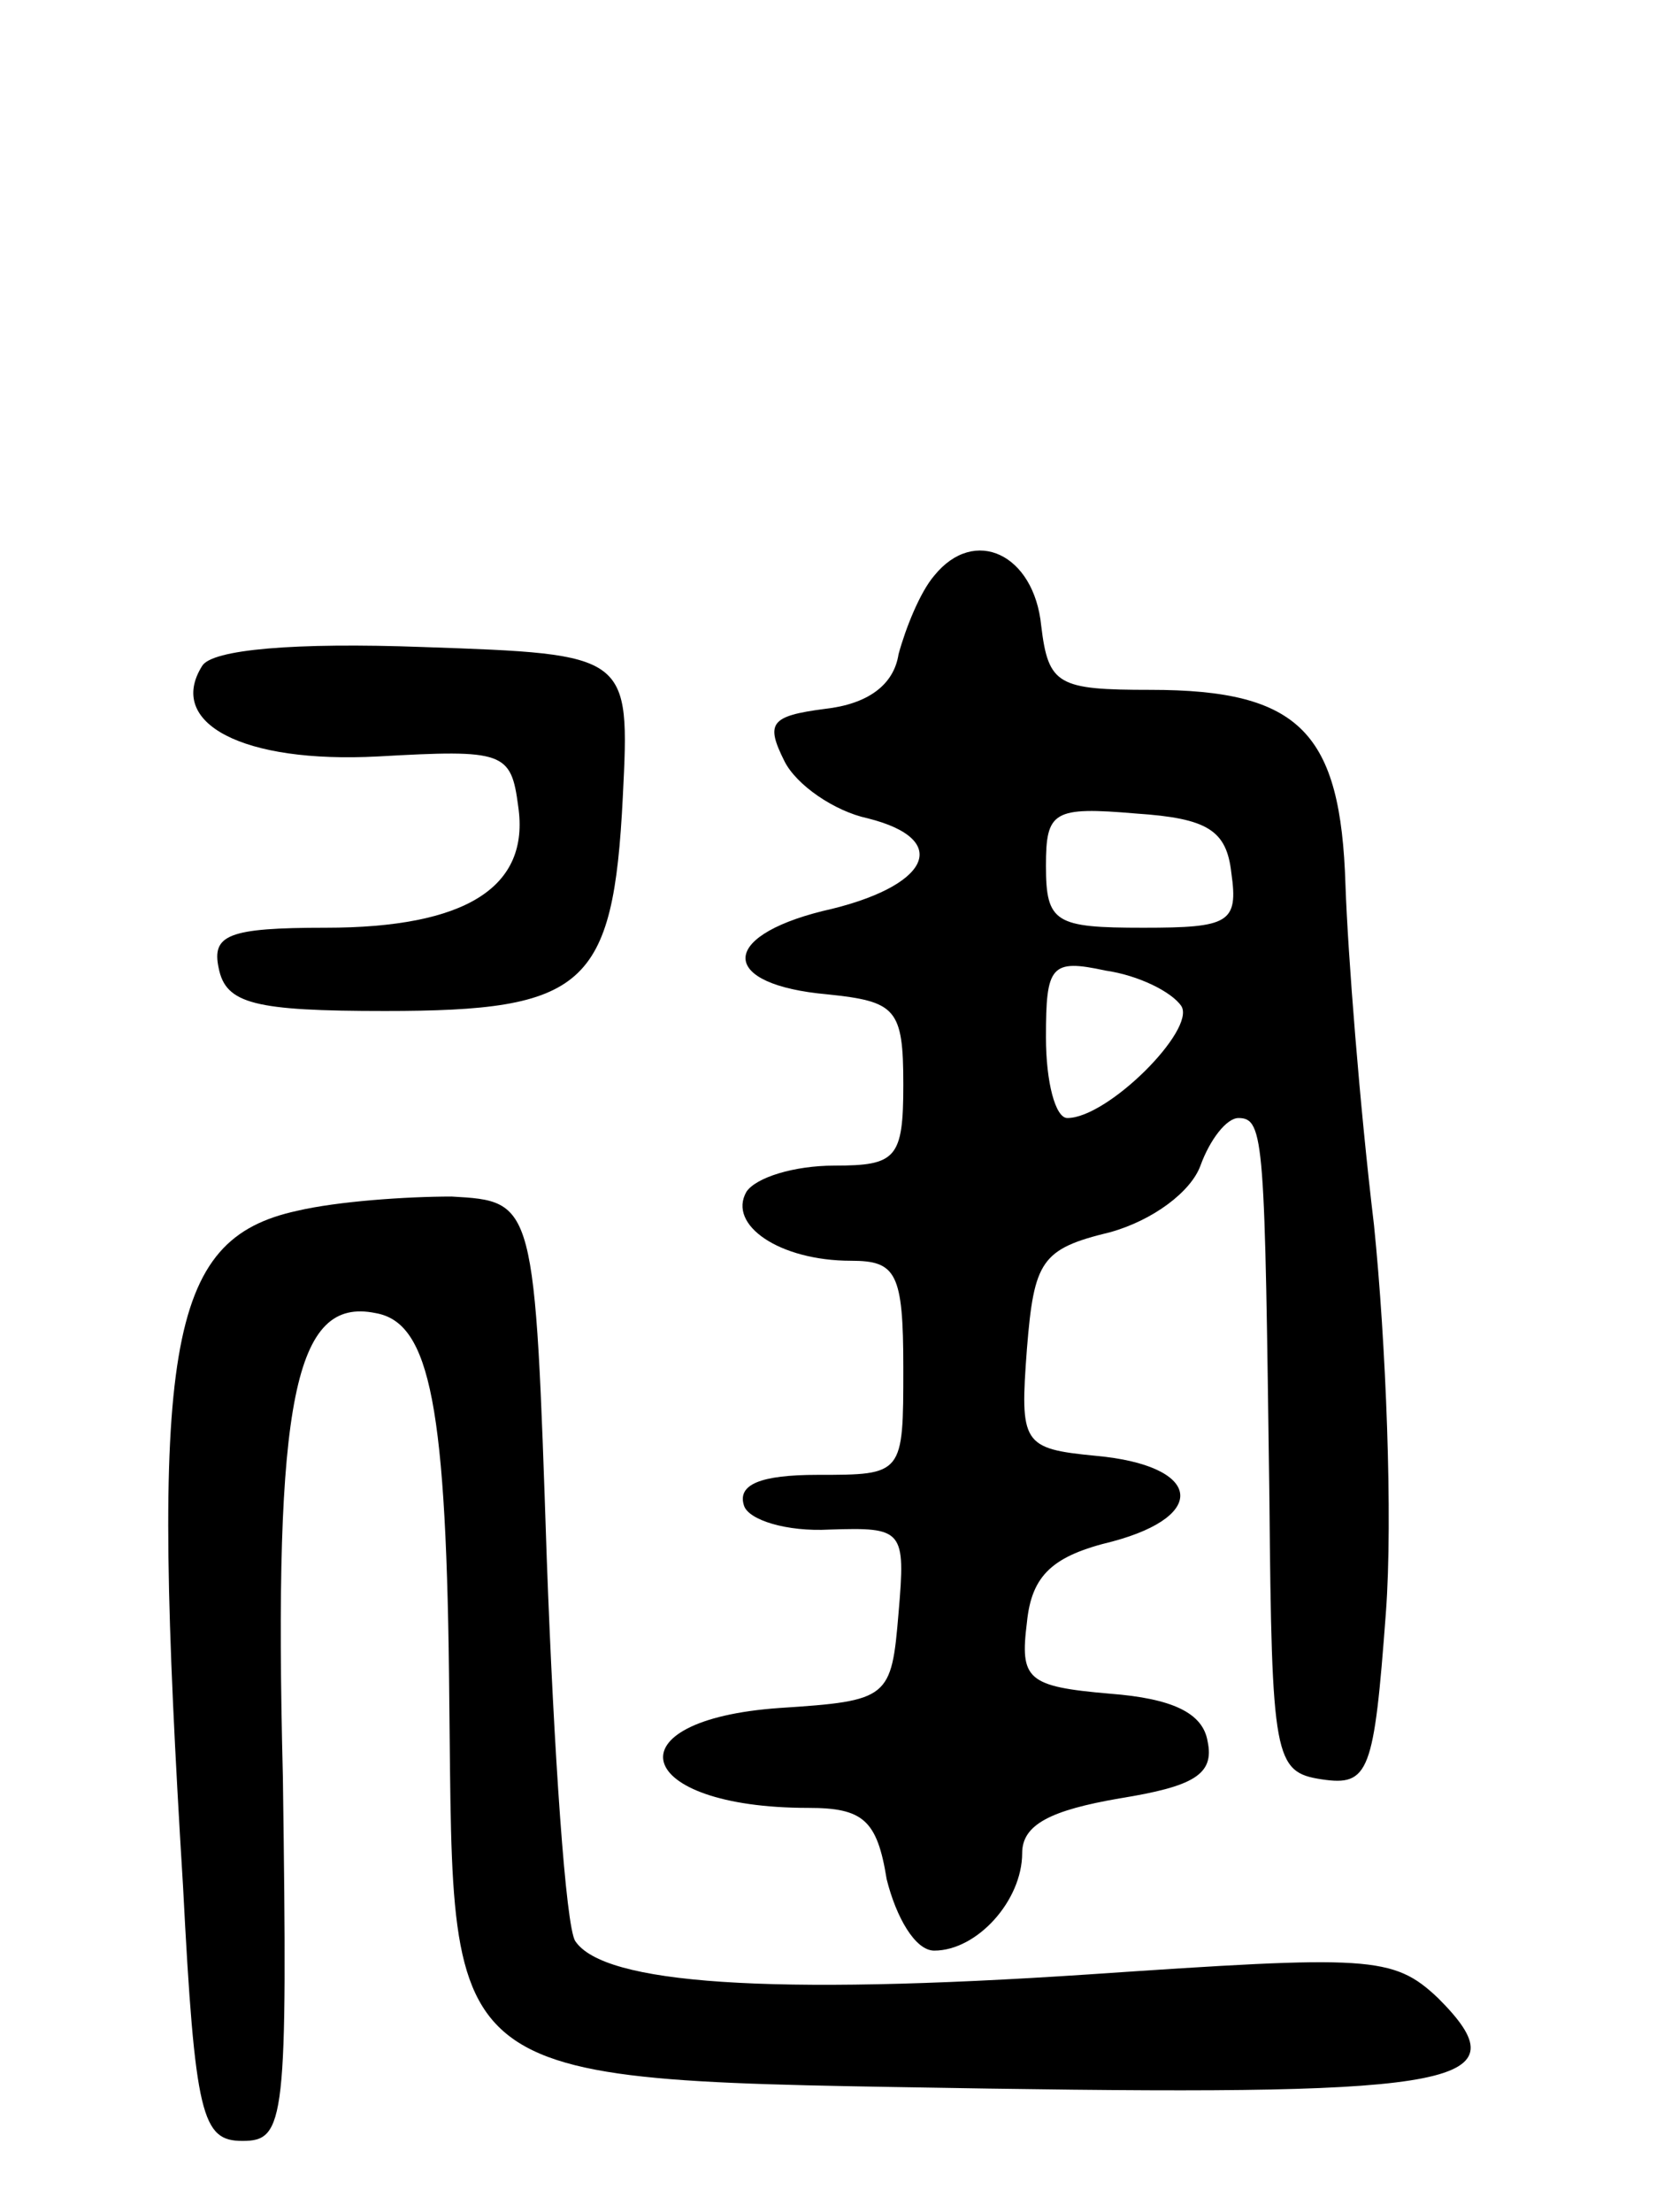 <svg version="1.0" xmlns="http://www.w3.org/2000/svg"
 width="70pt" height="93pt" viewBox="0 0 70 93"
 preserveAspectRatio="xMidYMid meet">
<g transform="translate(0,93) scale(0.1,-0.1)"
fill="#000000" stroke="none">
<path d="M393 688 c-6 -7 -12 -22 -15 -33 -2 -13 -13 -21 -31 -23 -23 -3 -25
-6 -17 -22 5 -10 21 -21 35 -24 36 -9 26 -29 -19 -39 -44 -11 -43 -31 2 -35
29 -3 32 -6 32 -38 0 -31 -3 -34 -29 -34 -17 0 -33 -5 -37 -11 -8 -14 14 -29
44 -29 19 0 22 -5 22 -45 0 -45 0 -45 -36 -45 -24 0 -34 -4 -31 -13 2 -6 18
-11 36 -10 31 1 32 0 29 -35 -3 -36 -4 -37 -50 -40 -72 -5 -62 -42 12 -42 23
0 29 -5 33 -30 4 -16 12 -30 20 -30 18 0 37 21 37 41 0 12 12 18 41 23 31 5
40 10 37 24 -2 12 -15 18 -41 20 -35 3 -38 6 -35 30 2 20 11 28 36 34 41 11
37 32 -7 36 -31 3 -32 5 -29 45 3 37 6 42 35 49 18 5 34 17 38 28 4 11 11 20
16 20 11 0 11 -10 13 -160 1 -109 2 -115 22 -118 20 -3 22 3 27 70 3 40 0 114
-5 163 -6 50 -11 114 -12 143 -2 64 -19 82 -82 82 -39 0 -43 2 -46 27 -3 30
-28 42 -45 21z m125 -125 c3 -21 -1 -23 -37 -23 -37 0 -41 2 -41 26 0 23 3 25
38 22 30 -2 38 -7 40 -25z m-21 -56 c6 -10 -31 -47 -48 -47 -5 0 -9 15 -9 34
0 30 2 33 25 28 14 -2 28 -9 32 -15z"/>
<path d="M85 650 c-15 -24 17 -41 74 -38 53 3 56 2 59 -21 5 -34 -22 -51 -81
-51 -41 0 -48 -3 -45 -17 3 -15 15 -18 70 -18 84 0 96 10 100 90 3 60 3 60
-84 63 -54 2 -89 -1 -93 -8z"/>
<path d="M125 421 c-55 -12 -62 -57 -48 -284 5 -97 8 -107 25 -107 18 0 19 8
17 153 -4 159 5 202 39 195 23 -4 30 -39 31 -163 2 -165 -7 -159 227 -163 199
-3 225 2 189 38 -19 18 -29 18 -147 10 -135 -9 -204 -4 -216 14 -4 6 -9 79
-12 161 -5 150 -5 150 -40 152 -19 0 -48 -2 -65 -6z"/>
</g>
</svg>
